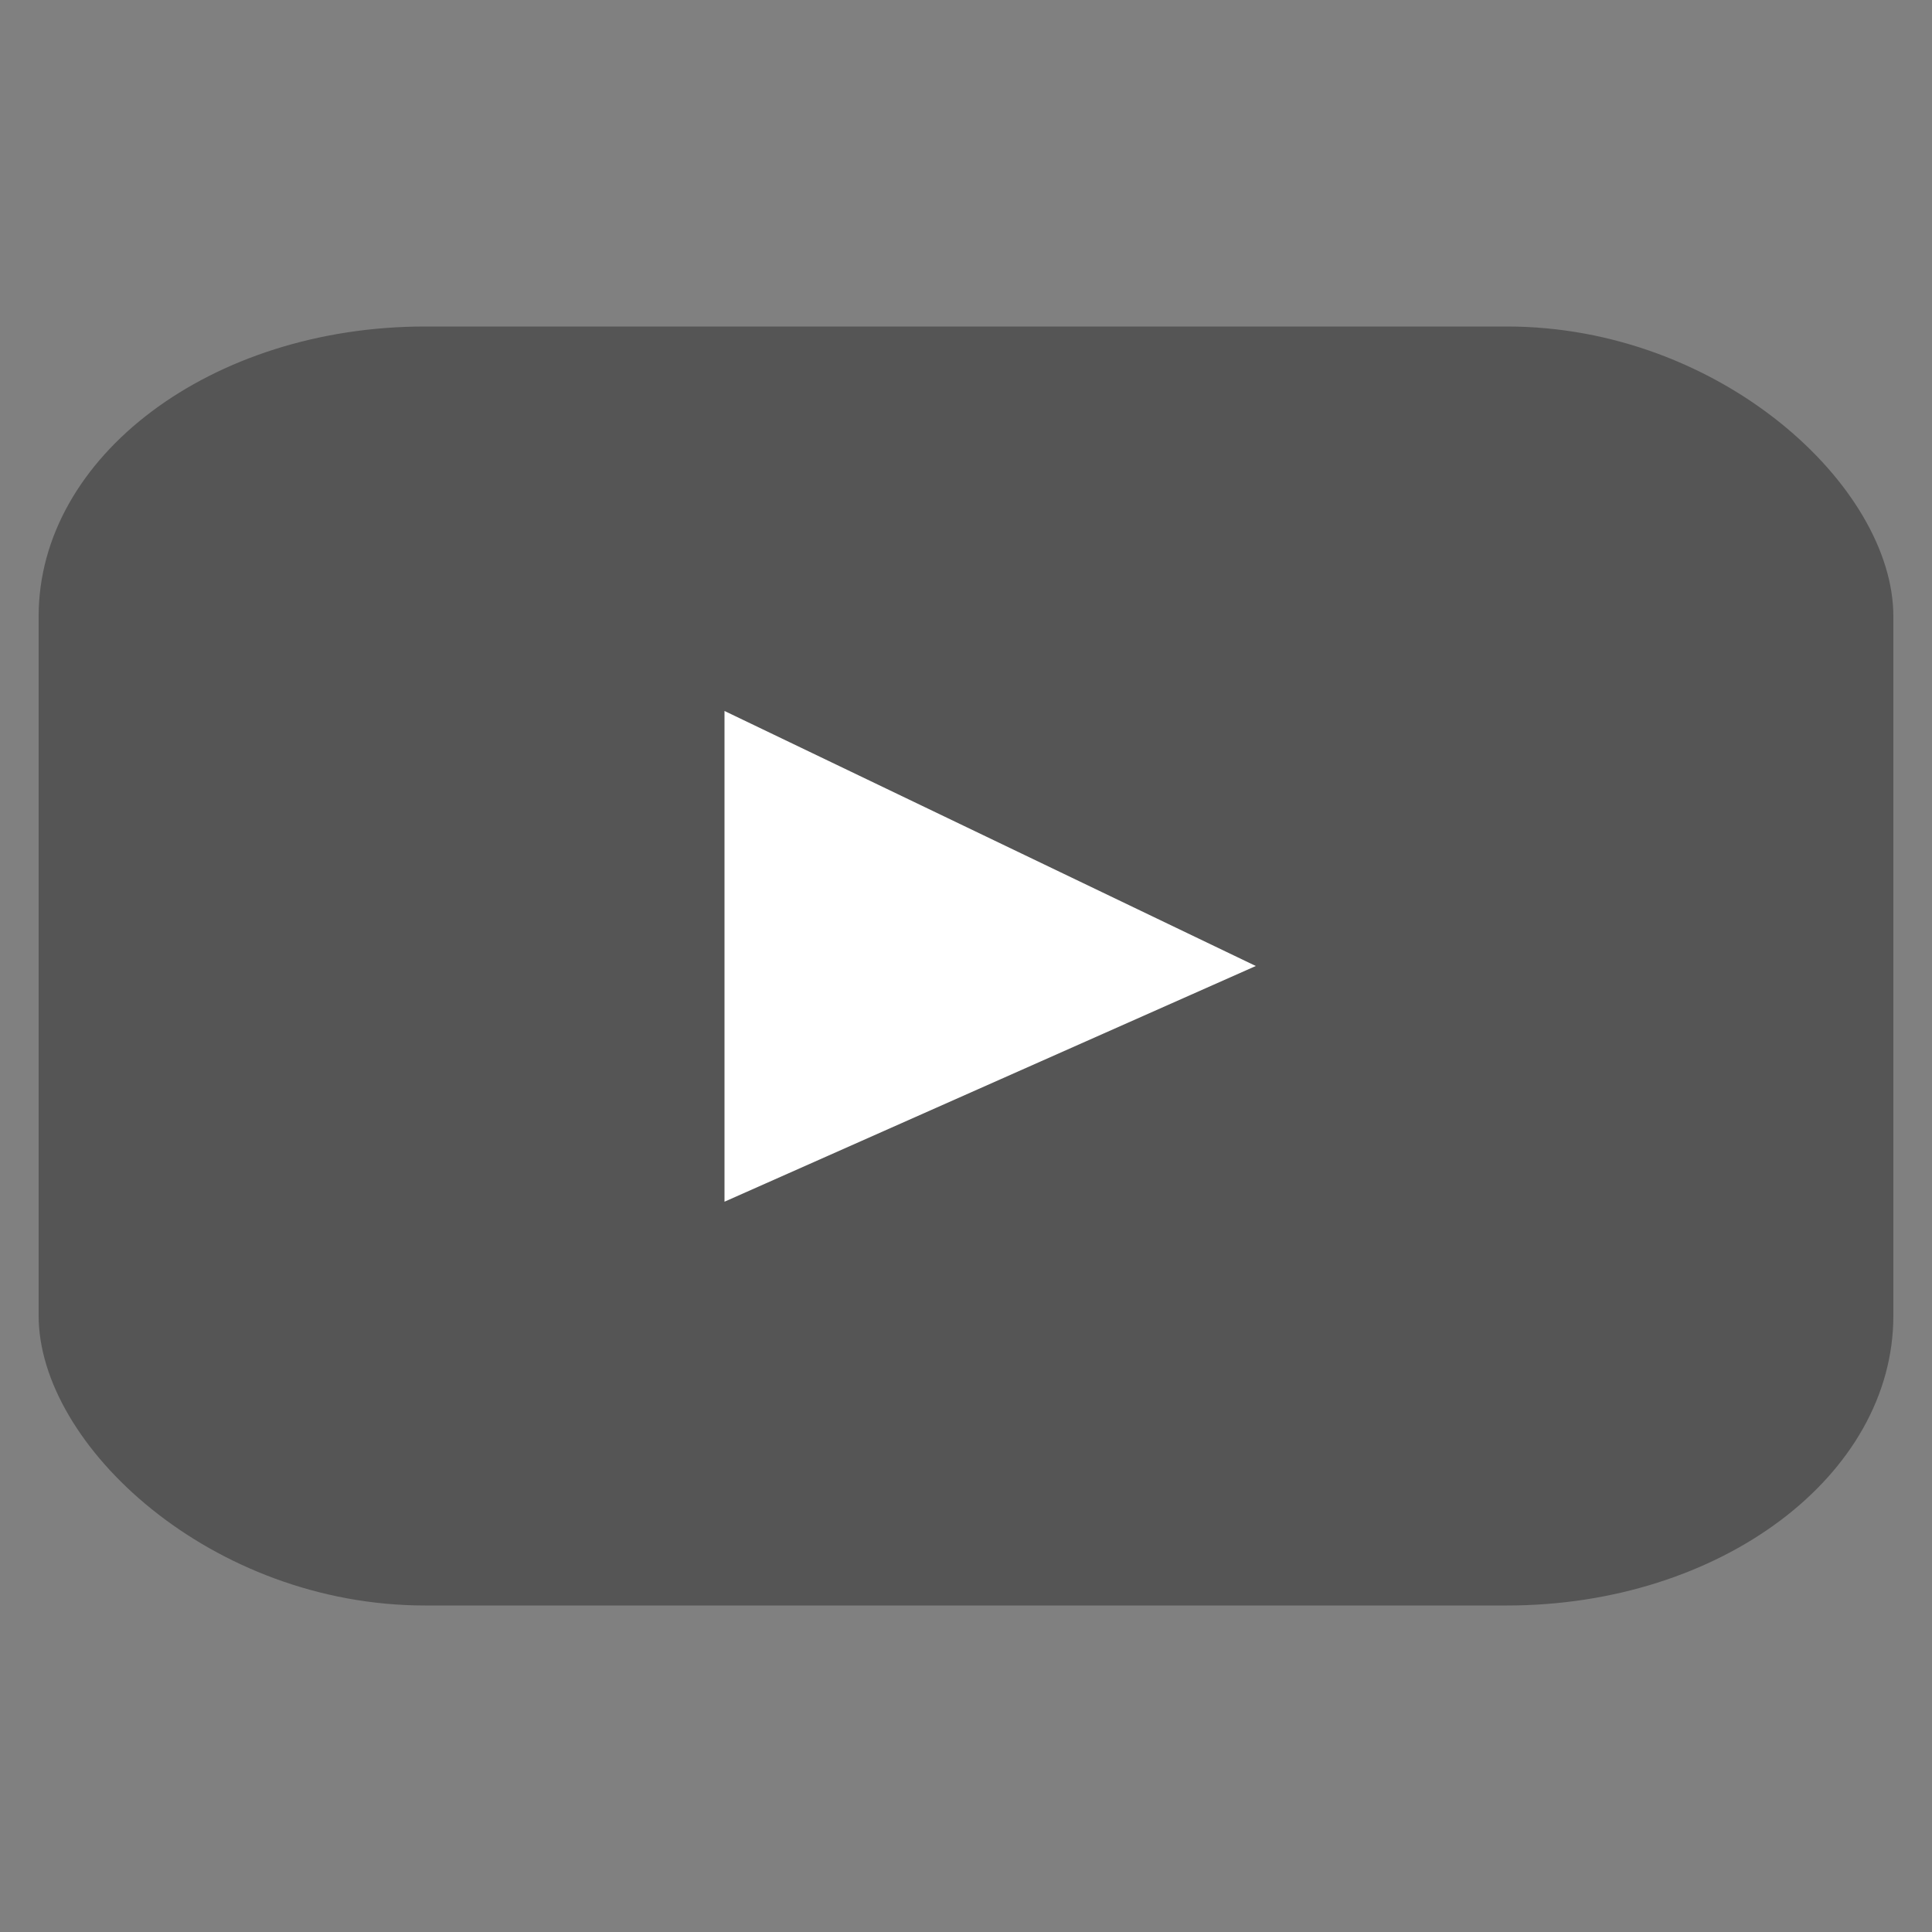<svg version="1.1" xmlns="http://www.w3.org/2000/svg" xmlns:xlink="http://www.w3.org/1999/xlink" viewBox="0 0 100 100">
    <rect x="0" y="0" width="100" height="100" fill="#808080" stroke="none"/>
    <rect x="2" y="16.9" rx="20" ry="15" style="width: 96px; height: 66.2px; 
        fill: #555;
        stroke: red; 
        stroke-width: 0;" />

    <path style="
        fill: white ;
        stroke: red; 
        stroke-width: 0;"
        
        d="M 37.5 36.8
            L 37.5 62.2
            65 50
            z 
        "
        />

</svg> 

<!-- by Rubens Victor -->